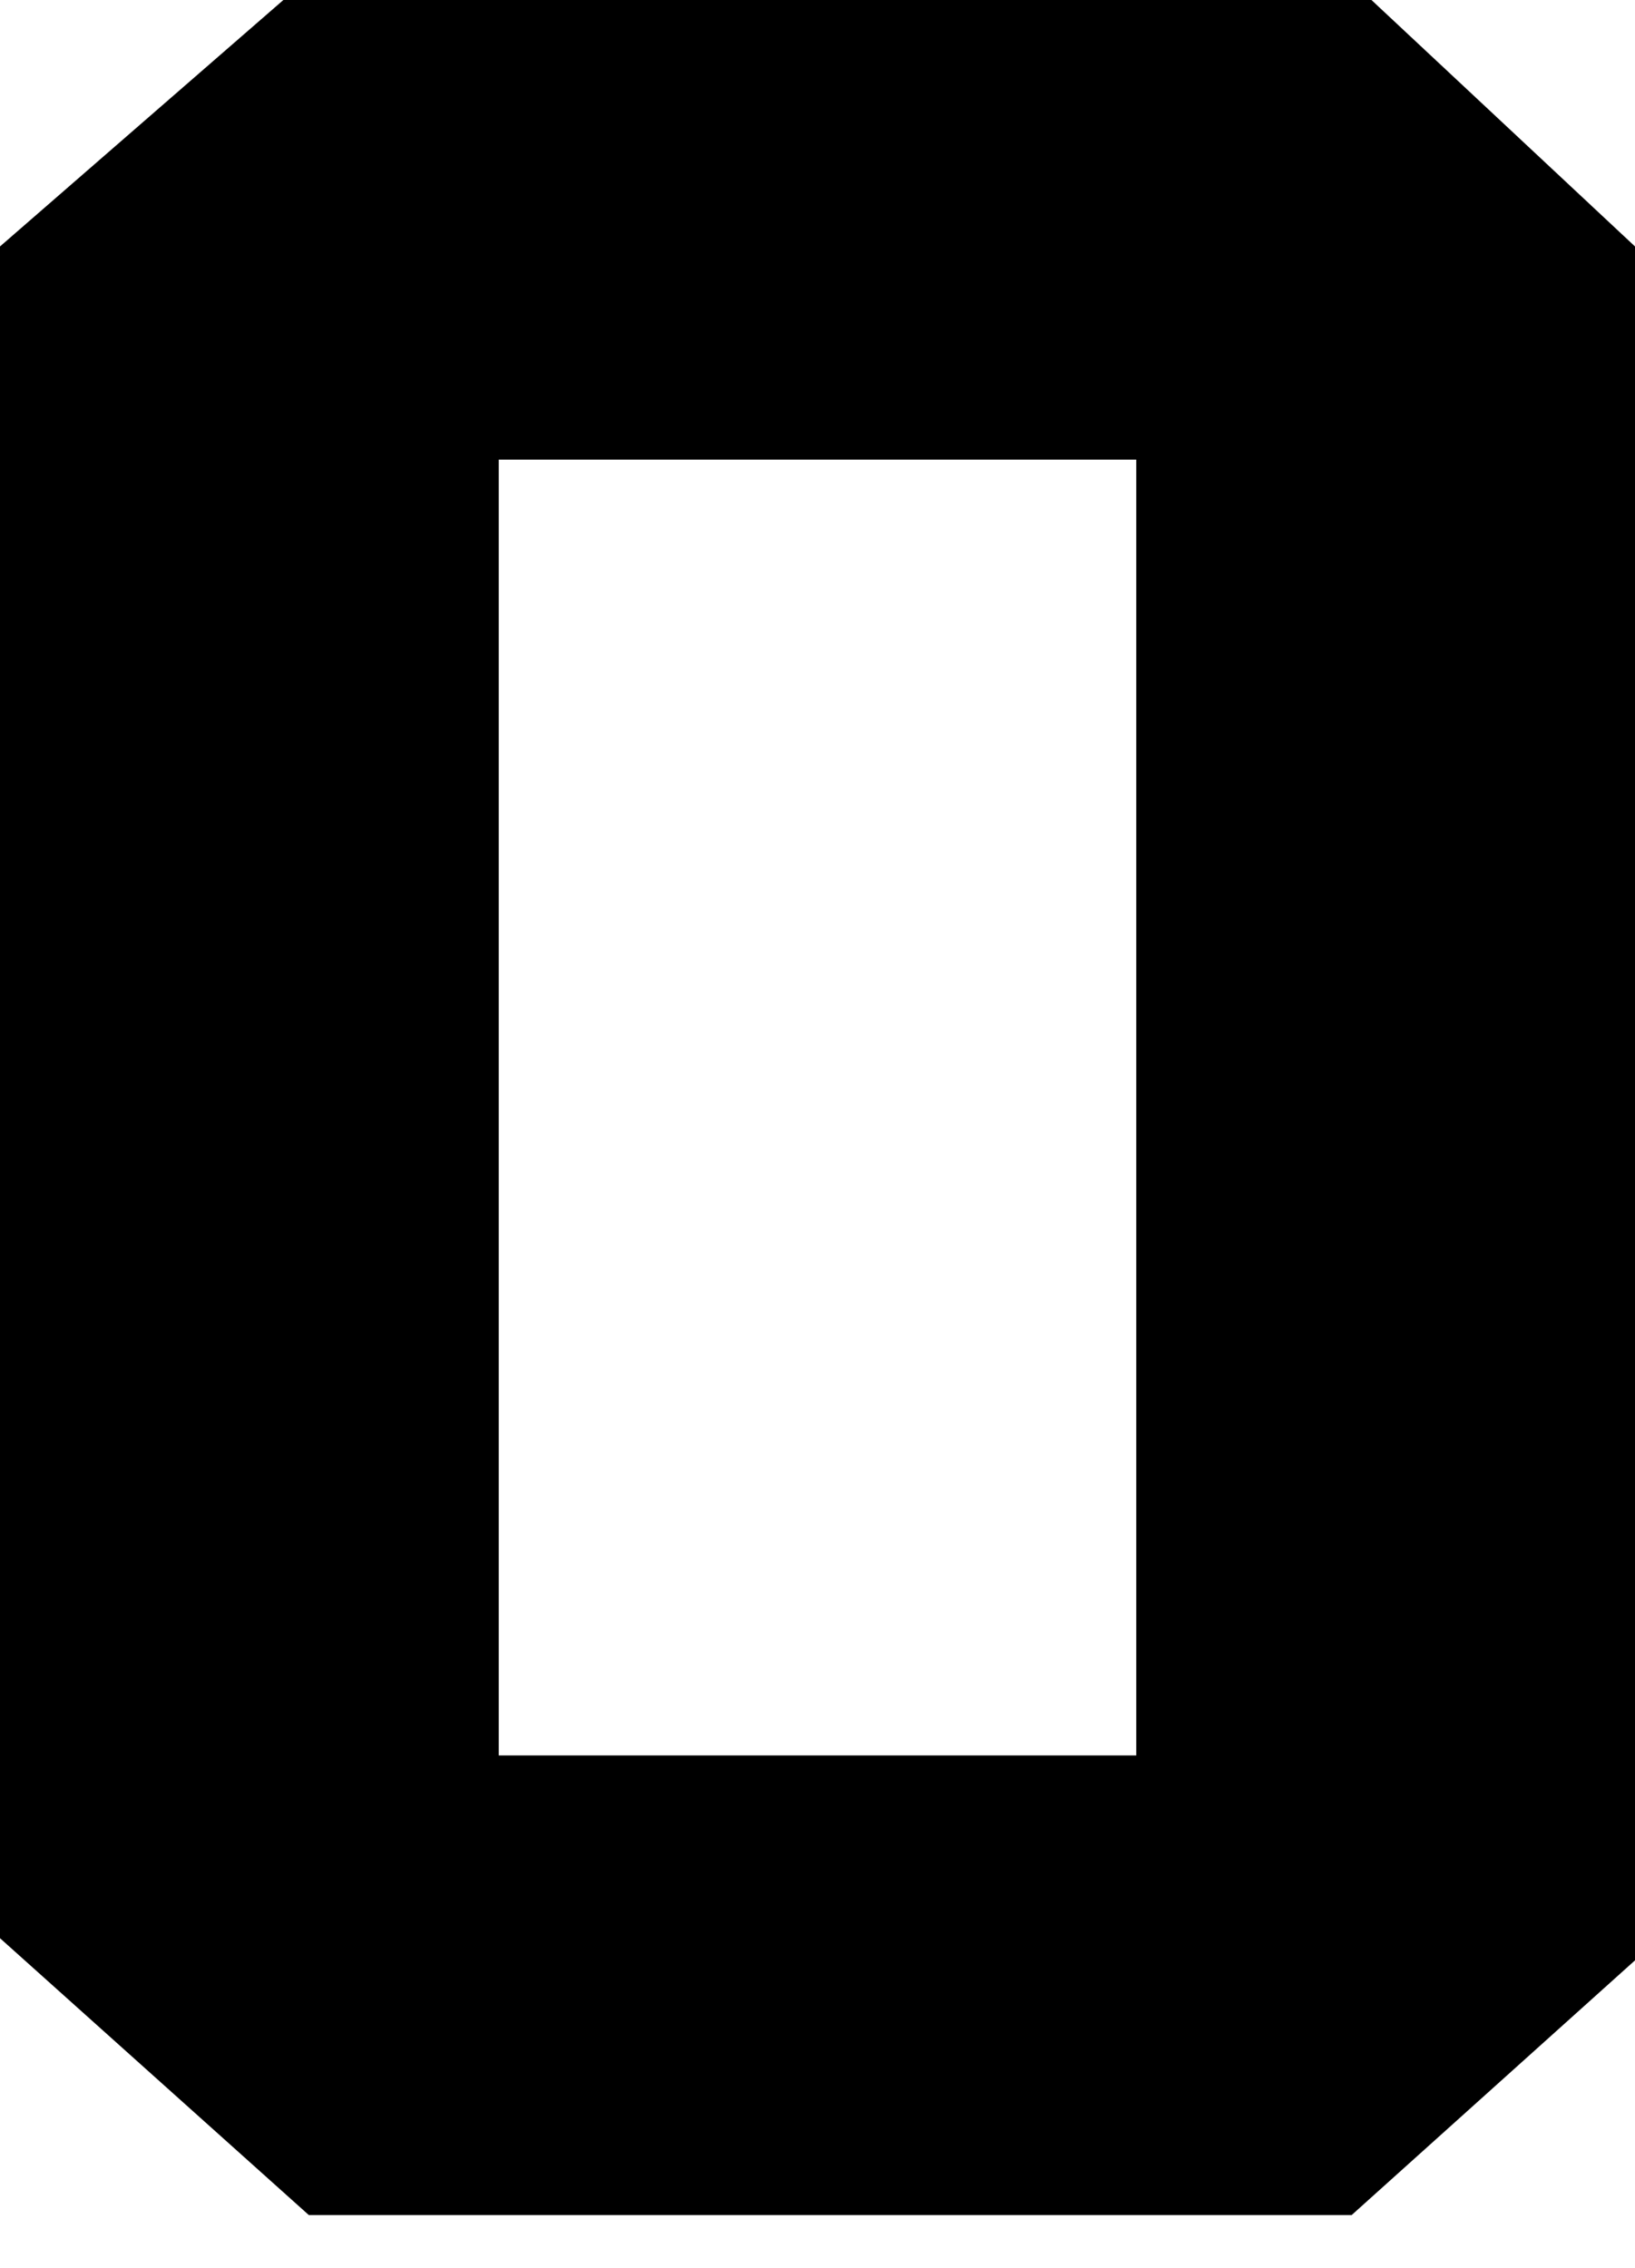 <?xml version="1.0" encoding="UTF-8"?>
<svg width="31px" height="43px" viewBox="0 0 31 43" version="1.1" xmlns="http://www.w3.org/2000/svg" xmlns:xlink="http://www.w3.org/1999/xlink">
    <!-- Generator: Sketch 56.3 (81716) - https://sketch.com -->
    <title>number-black-0</title>
    <desc>Created with Sketch.</desc>
    <g id="number-black-0" stroke="none" stroke-width="1" fill="none" fill-rule="evenodd">
        <path d="M0,36.75 L0,4.673 L5.373,0 L26.003,0 L31,4.673 L31,37.17 L25.627,42 L5.856,42 L0,36.75 Z M21.544,8.715 L9.456,8.715 L9.456,33.285 L21.544,33.285 L21.544,8.715 Z" id="0" fill="#000000" fill-rule="nonzero"></path>
    </g>
</svg>